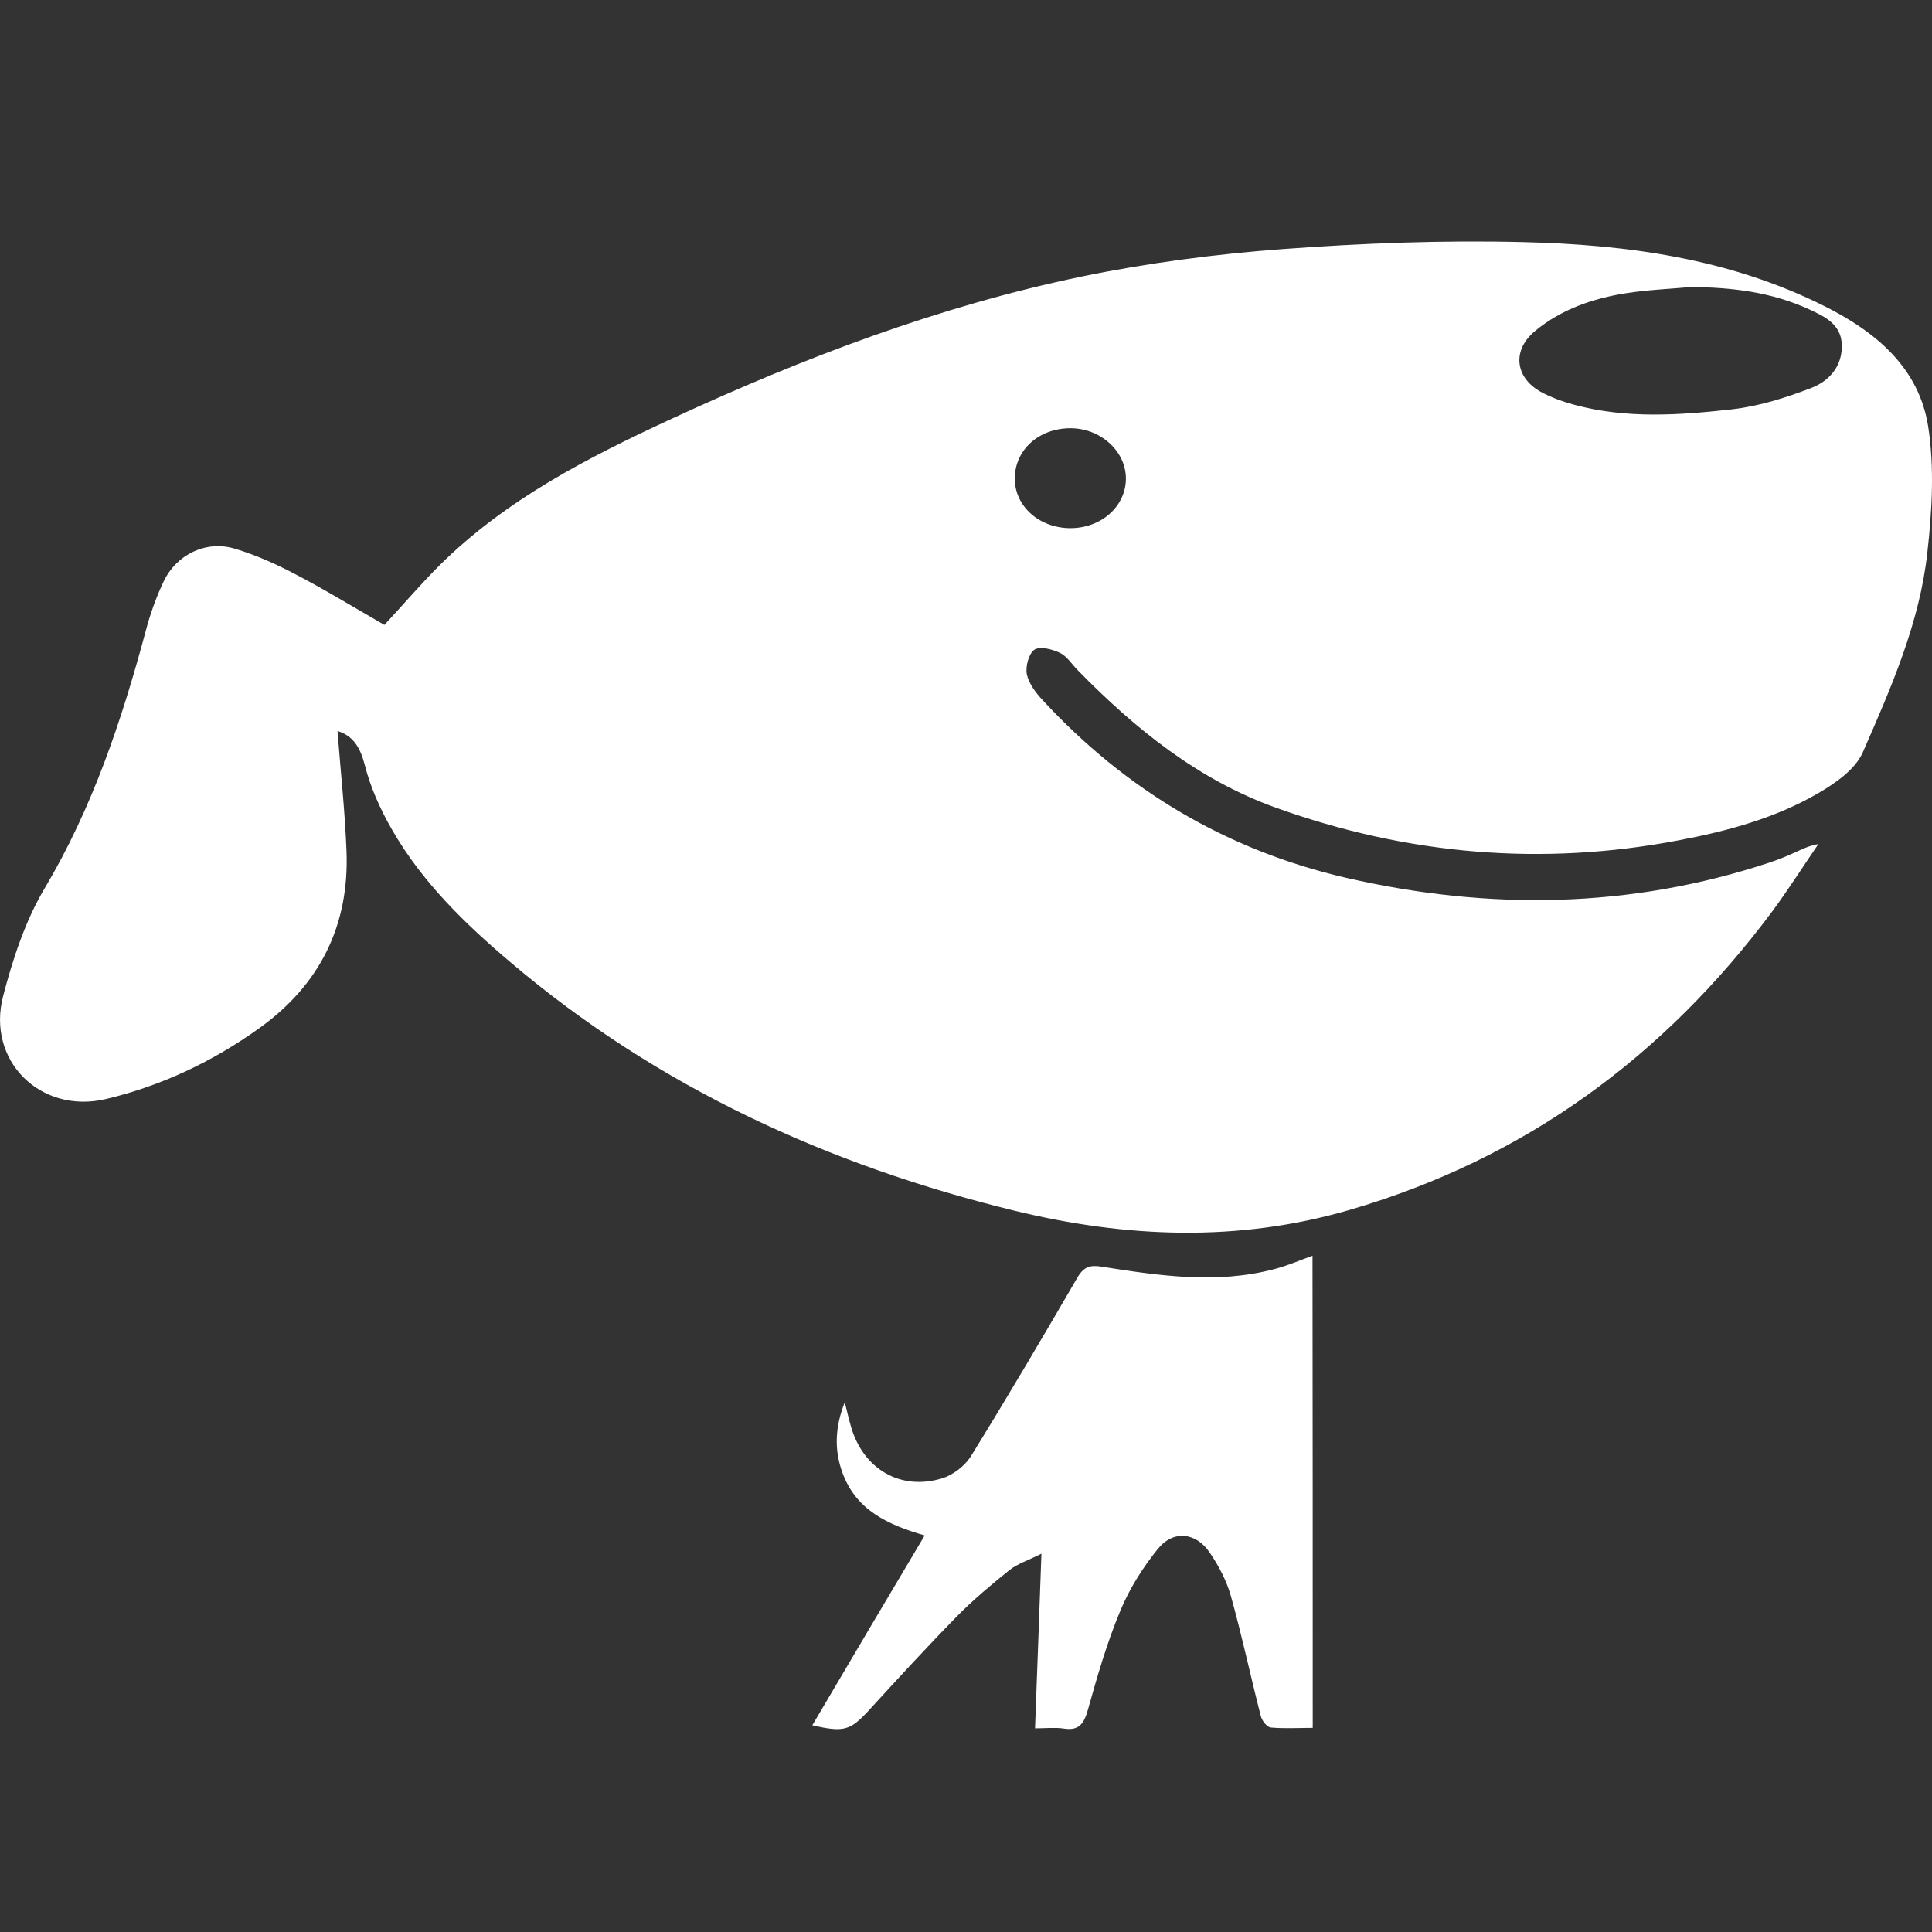 <svg xmlns="http://www.w3.org/2000/svg" width="26" height="26" viewBox="0 0 26 26">
    <rect x="0" y="0" width="26" height="26" fill="#333333" stroke="none"/>
    <g fill="none" fill-rule="evenodd">
        <g fill="#FFF">
            <g>
                <g>
                    <path d="M4.542 9.838c.041.537.1 1.076.121 1.616.039 1.001-.359 1.799-1.174 2.383-.628.45-1.316.776-2.066.954-.877.205-1.61-.516-1.38-1.39.13-.498.296-1.005.556-1.443.647-1.088 1.04-2.265 1.364-3.474.06-.226.14-.45.24-.661.175-.365.575-.555.957-.439.276.083.546.202.804.338.409.213.806.456 1.209.688.246-.264.483-.543.738-.798.898-.892 2.007-1.458 3.136-1.98 1.77-.818 3.59-1.511 5.504-1.909.886-.183 1.793-.302 2.697-.37 1.08-.08 2.164-.122 3.243-.095 1.402.033 2.783.22 4.064.863.69.346 1.268.827 1.393 1.615.086.551.053 1.135-.01 1.695-.103.952-.491 1.83-.87 2.695-.101.228-.365.412-.593.545-.578.338-1.224.513-1.88.637-1.846.353-3.657.196-5.424-.438-1.049-.377-1.894-1.061-2.664-1.847-.08-.08-.146-.19-.243-.237-.104-.05-.27-.092-.344-.042-.077.054-.122.229-.101.332.027.125.122.25.213.347 1.118 1.21 2.478 2.019 4.082 2.39 1.915.44 3.82.417 5.7-.205.106-.036.213-.077.317-.125.1-.044.201-.1.34-.124-.207.302-.402.61-.619.904-1.458 1.956-3.328 3.331-5.688 4.019-1.505.439-3.011.376-4.508.012-2.502-.61-4.799-1.66-6.779-3.338-.616-.521-1.197-1.084-1.603-1.793-.157-.273-.29-.569-.365-.868-.062-.24-.16-.395-.367-.457zm18.21-5.975c-.29.026-.583.038-.87.083-.445.07-.87.216-1.222.507-.311.254-.276.622.071.818.14.077.297.133.45.175.703.192 1.42.142 2.132.062.364-.042.726-.157 1.07-.29.237-.093.415-.294.403-.585-.012-.275-.237-.376-.439-.47-.504-.232-1.043-.297-1.594-.3zm-8.35 3.245c.422 0 .75-.296.75-.67-.002-.37-.346-.678-.752-.675-.424.003-.741.293-.744.675 0 .374.326.667.747.67zm3.264 16.145c-.195 0-.382.012-.566-.005-.05-.006-.118-.092-.133-.155-.137-.533-.252-1.076-.4-1.606-.057-.208-.163-.41-.285-.59-.184-.276-.492-.311-.7-.053-.201.249-.379.53-.503.827-.181.432-.312.886-.439 1.34-.053.186-.119.284-.326.251-.116-.017-.24-.003-.385-.003.03-.776.056-1.53.086-2.35-.184.092-.323.136-.43.22-.246.198-.49.402-.712.628-.403.412-.794.838-1.185 1.265-.246.267-.332.294-.756.196.5-.85.999-1.693 1.512-2.555-.492-.142-.922-.338-1.106-.842-.116-.314-.098-.625.03-.948.03.11.053.222.086.332.166.566.664.86 1.224.69.145-.044.305-.166.385-.293.492-.795.966-1.6 1.435-2.407.086-.148.172-.175.332-.148.77.121 1.544.237 2.32.032.17-.044.333-.115.513-.18.003 2.107.003 4.211.003 6.354z" transform="translate(-27 -592) translate(10 220) translate(2 350) translate(15 22)"/>
                </g>
            </g>
        </g>
    </g>
</svg>
